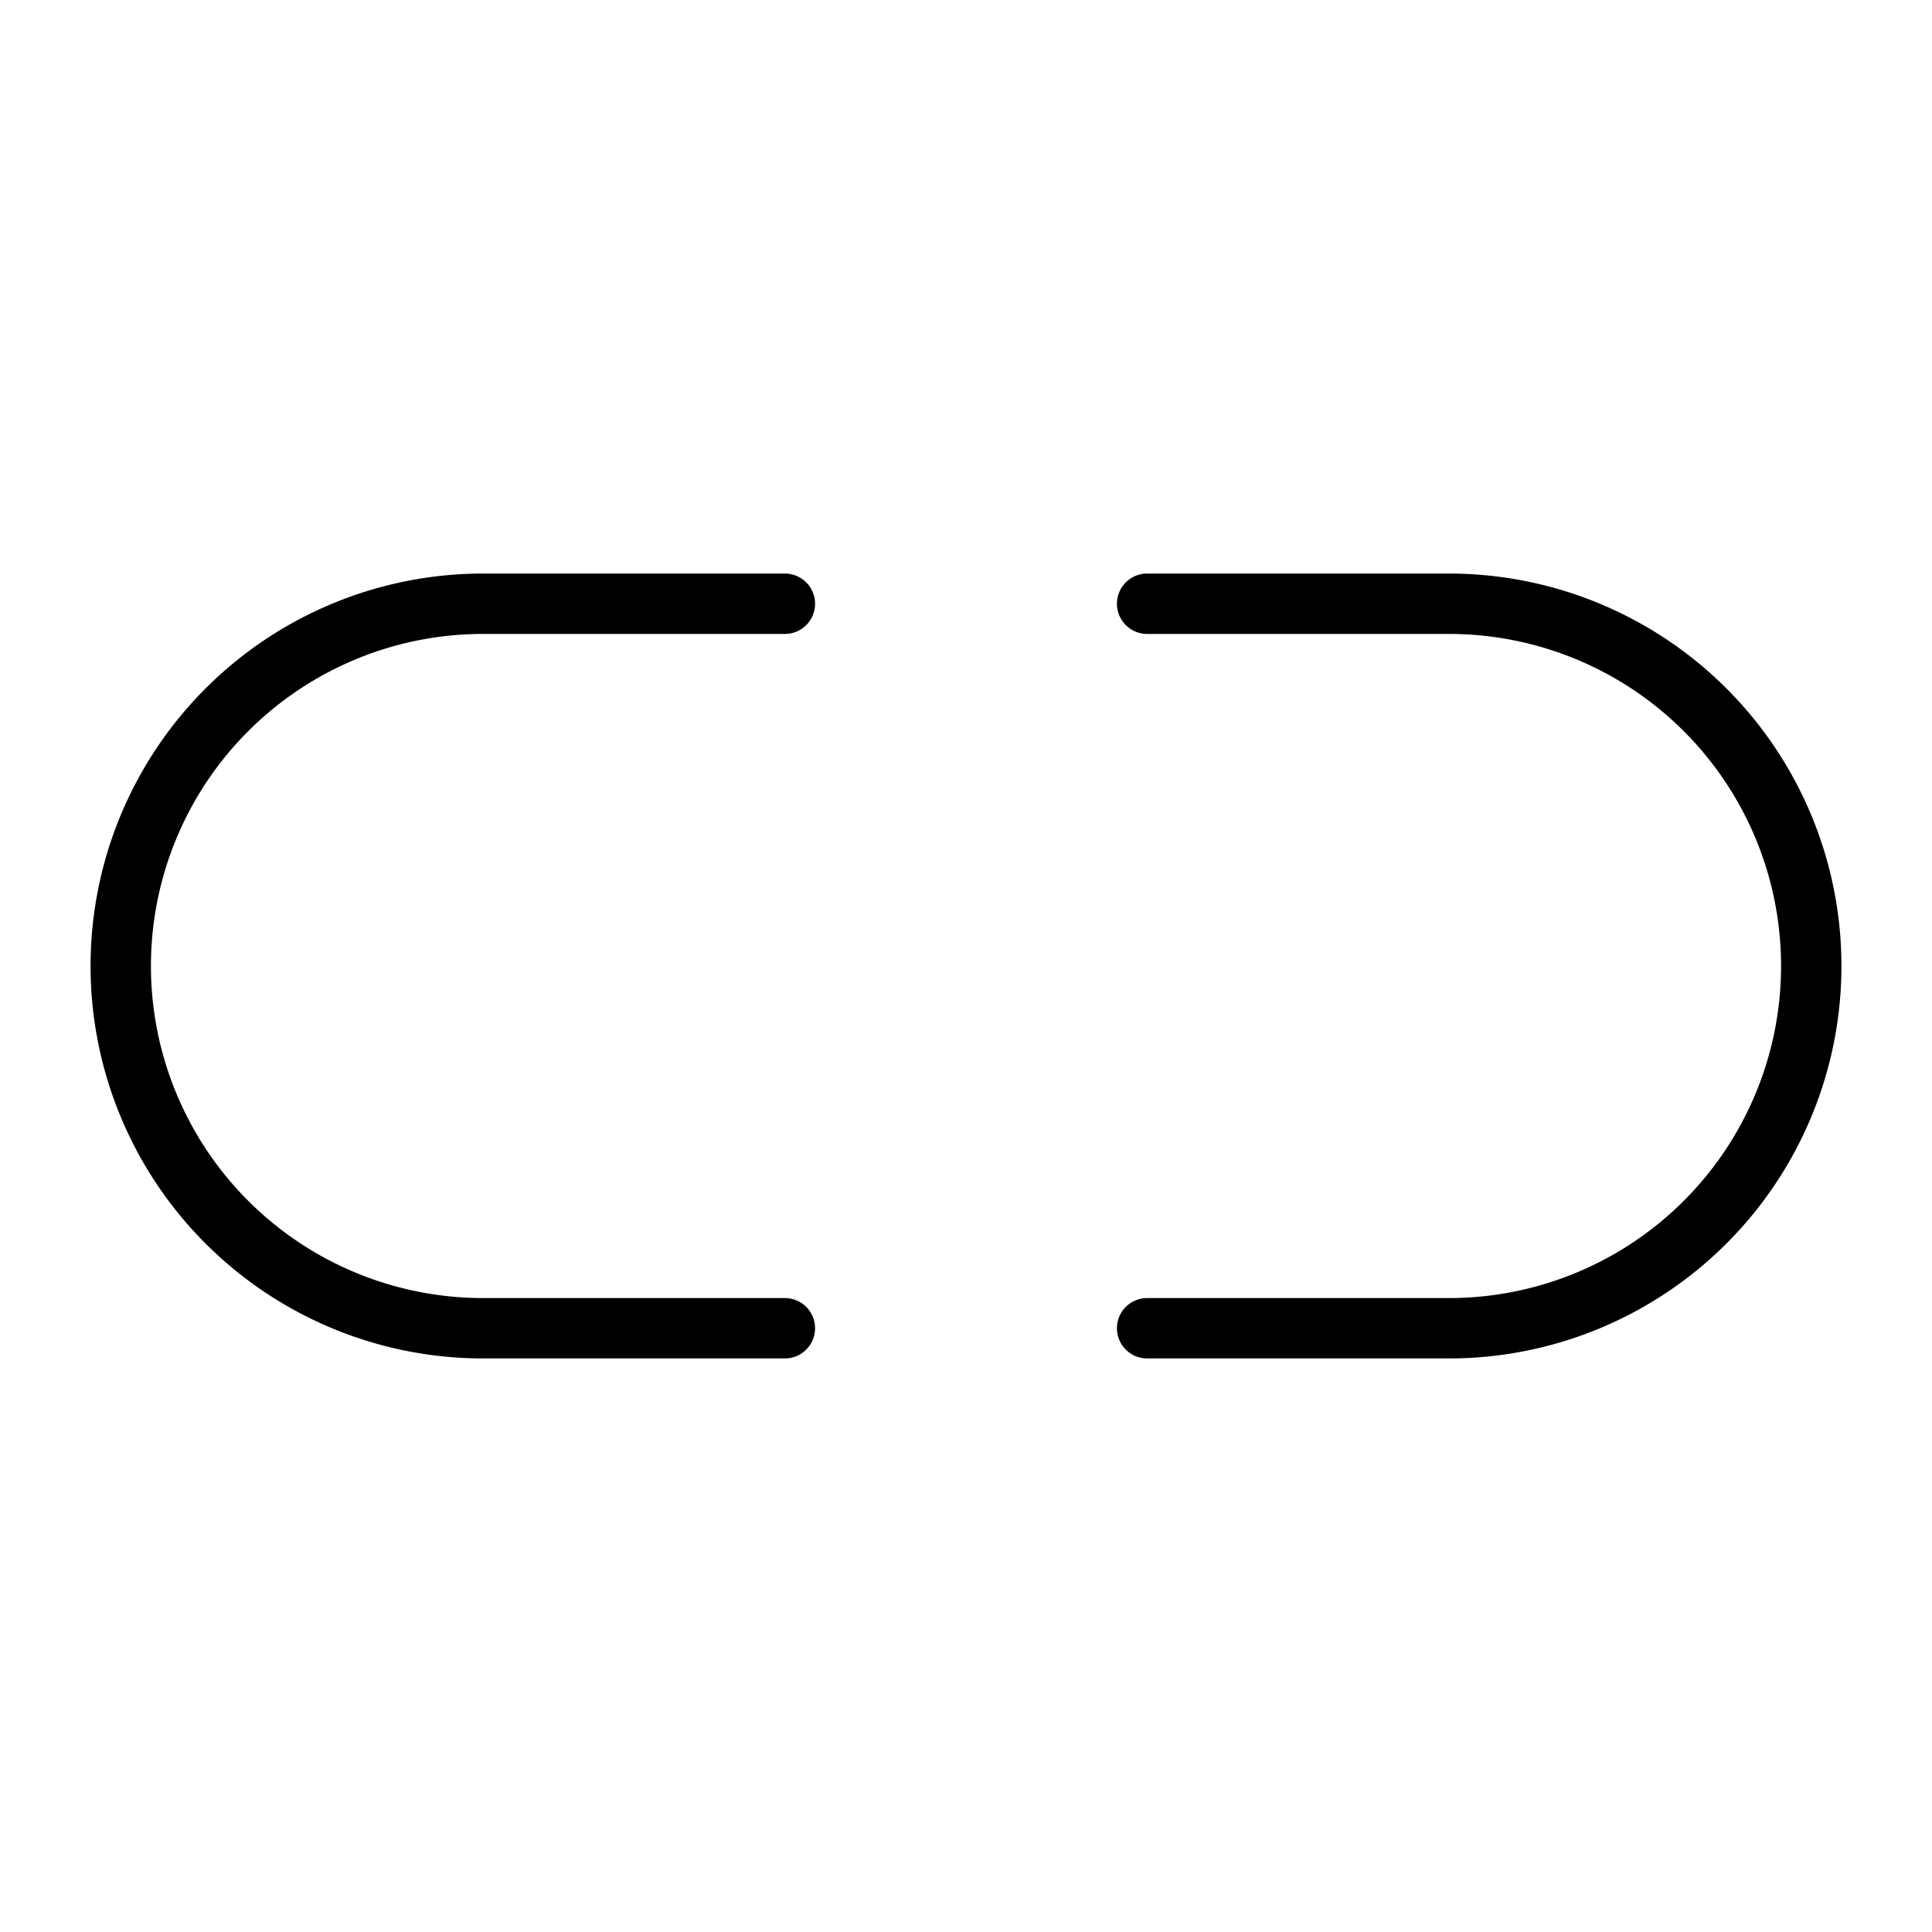 <svg xmlns="http://www.w3.org/2000/svg" viewBox="0 0 256 256" fill="currentColor"><path d="M20,128a44,44,0,0,0,44,44h40a4,4,0,0,1,0,8H64A52,52,0,0,1,64,76h40a4,4,0,0,1,0,8H64A44,44,0,0,0,20,128ZM192,76H152a4,4,0,0,0,0,8h40a44,44,0,0,1,0,88H152a4,4,0,0,0,0,8h40a52,52,0,0,0,0-104Z"/></svg>